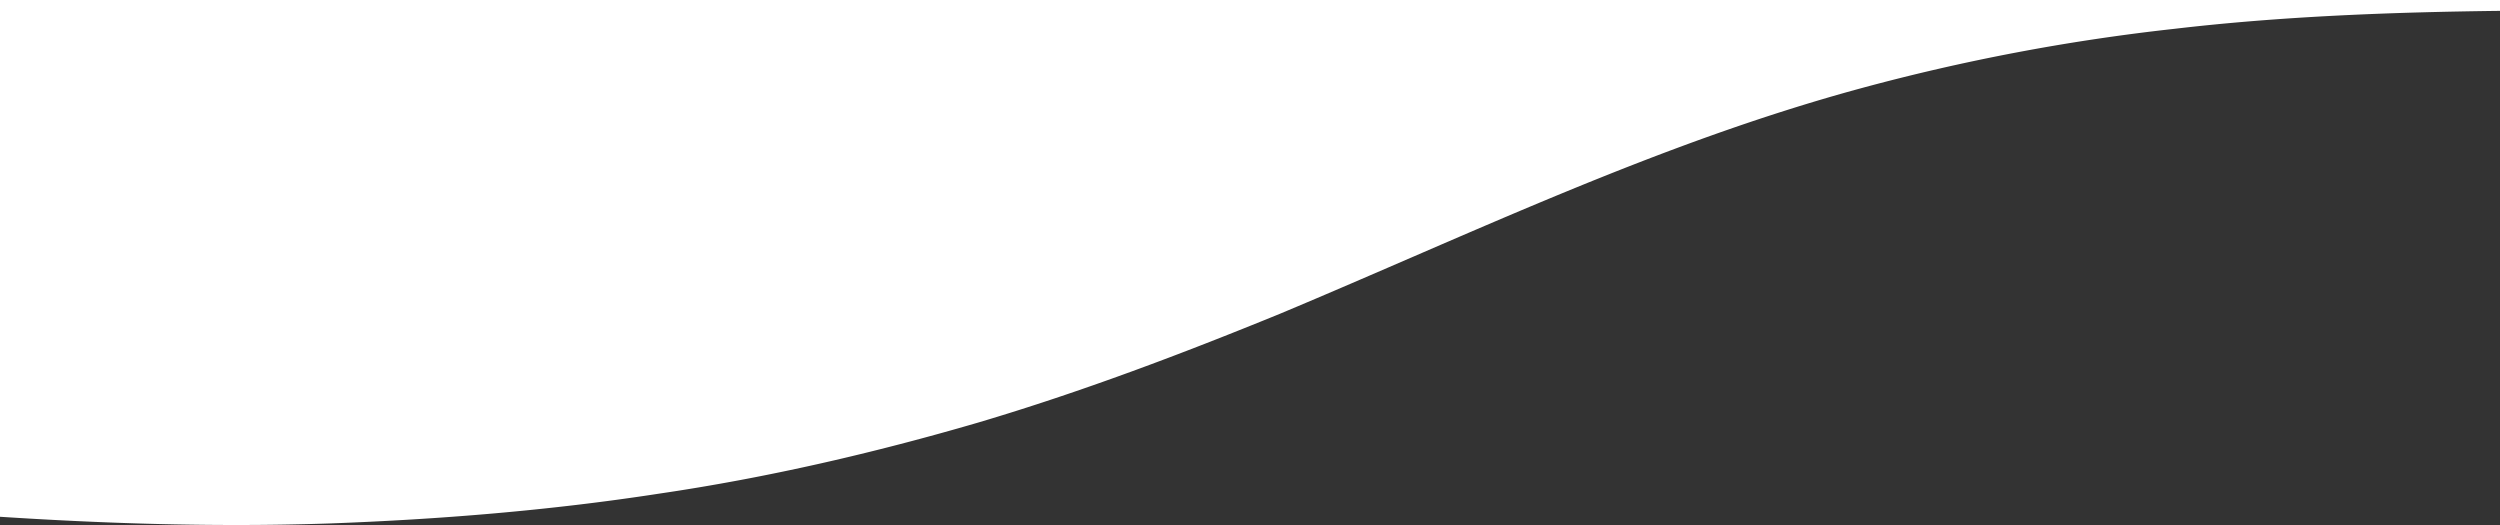 <svg xmlns="http://www.w3.org/2000/svg" xmlns:xlink="http://www.w3.org/1999/xlink" width="1500" height="315" viewBox="0 0 1500 315">
  <rect x="0" y="0" width="1500" height="315" fill="#333333" stroke="none"/>
  <defs>
    <clipPath id="clip-path">
      <rect id="長方形_2302" data-name="長方形 2302" width="1500" height="315" transform="translate(8431 2592)" fill="#fff"/>
    </clipPath>
  </defs>
  <g id="マスクグループ_19" data-name="マスクグループ 19" transform="translate(9931 2907) rotate(180)" clip-path="url(#clip-path)">
    <path id="合体_42" data-name="合体 42" d="M-4357,3760.516V304.481c65.819-.781,131.245-3.259,195.549-10.8a1233.342,1233.342,0,0,0,188.082-35.7c121.881-33.142,232.344-86.683,348.637-135.347,58.442-23.865,118.336-46.615,180.63-65.116,62.381-18.223,126.548-33.157,191.956-42.752C-3186.86,4.7-3120.692-.654-3054.665-3.08Q-3027.156-4-2999.678-4h1.951c47.056.025,94.021,1.907,140.728,4.934V3760.516Z" transform="translate(12788 2596)" fill="#fff"/>
  </g>
</svg>
